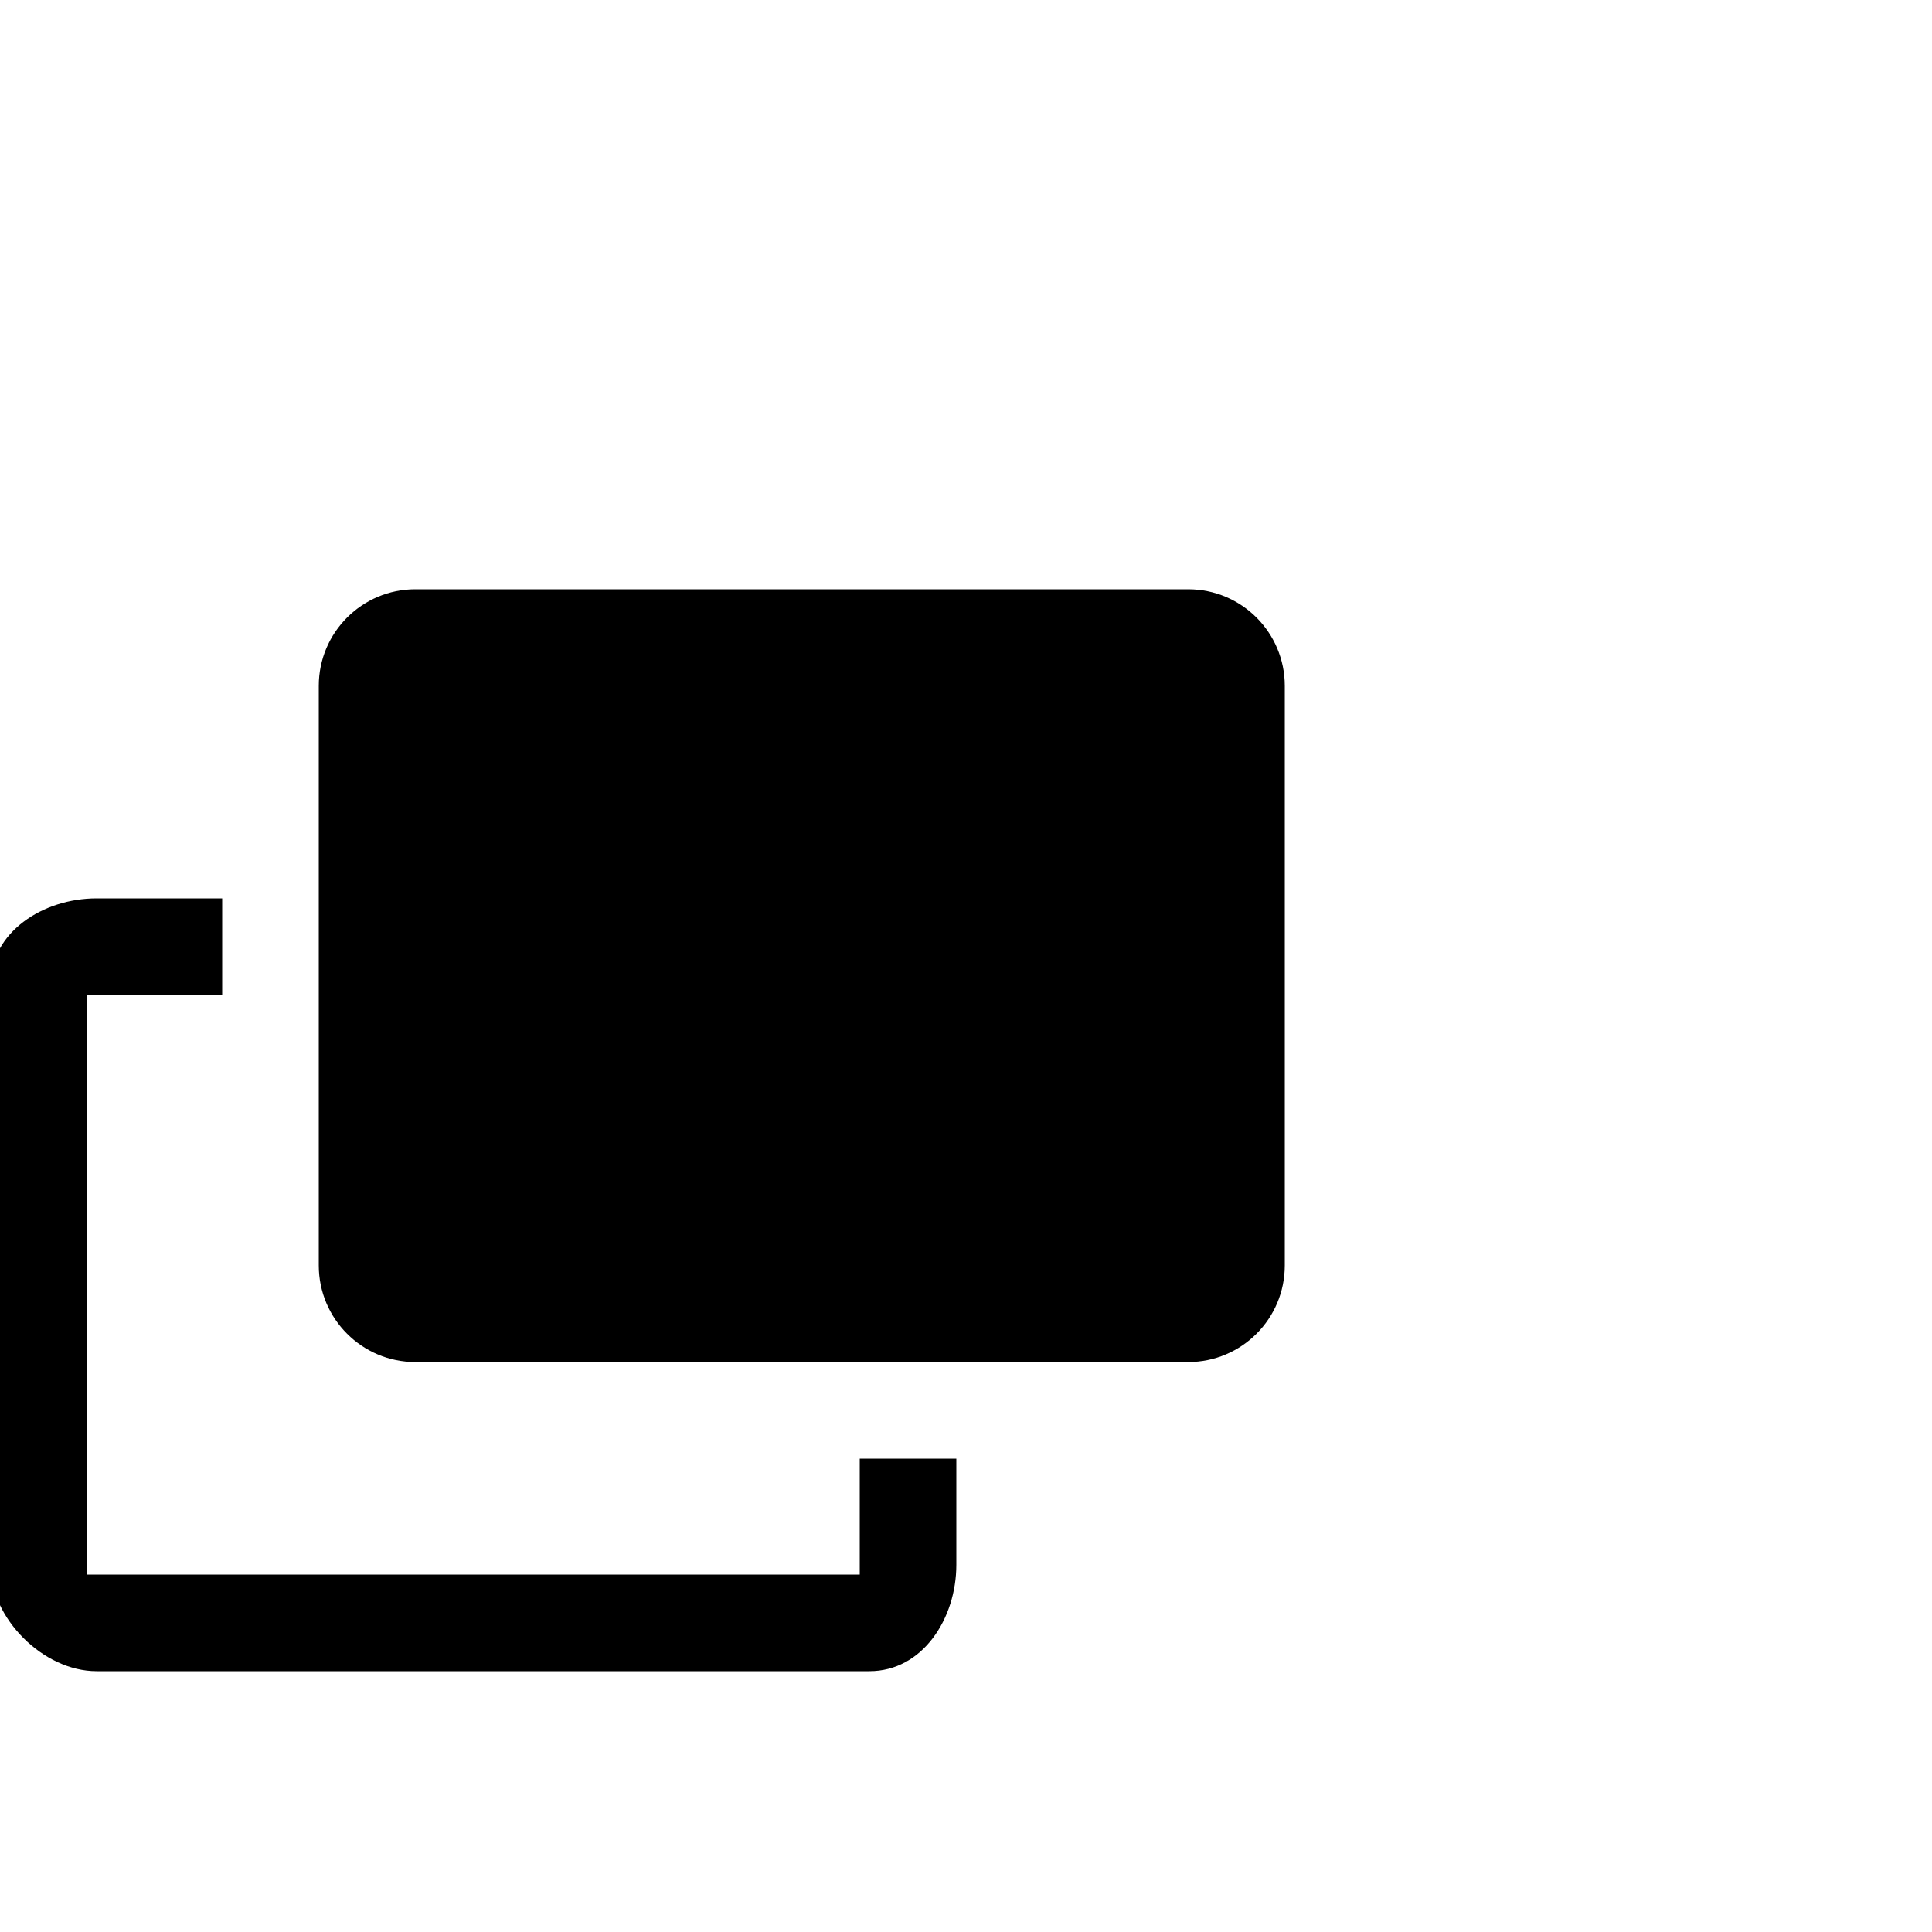 <?xml version="1.0" encoding="utf-8"?>
<!-- Generator: Adobe Illustrator 16.0.0, SVG Export Plug-In . SVG Version: 6.00 Build 0)  -->
<!DOCTYPE svg PUBLIC "-//W3C//DTD SVG 1.1//EN" "http://www.w3.org/Graphics/SVG/1.1/DTD/svg11.dtd">
<svg version="1.1" id="Layer_1" xmlns="http://www.w3.org/2000/svg" xmlns:xlink="http://www.w3.org/1999/xlink" x="0px" y="0px"
	 width="100px" height="100px" viewBox="0 0 100 100" enable-background="new 0 0 100 100" xml:space="preserve">
<g id="Layer_2">
</g>
<g id="Layer_2_1_">
</g>
<g>
	<path d="M44.5,81.5h-40v-30h7v-5H5c-2.762,0-5.5,1.738-5.5,4.5v30c0,2.762,2.738,5.5,5.5,5.5h40c2.762,0,4.5-2.738,4.5-5.5v-5.5h-5
		V81.5z"/>
	<path d="M66.5,35.5c0-2.762-2.238-5-5-5h-40c-2.761,0-5,2.238-5,5v30c0,2.762,2.239,5,5,5h40c2.762,0,5-2.238,5-5V35.5z"/>
</g>
</svg>
